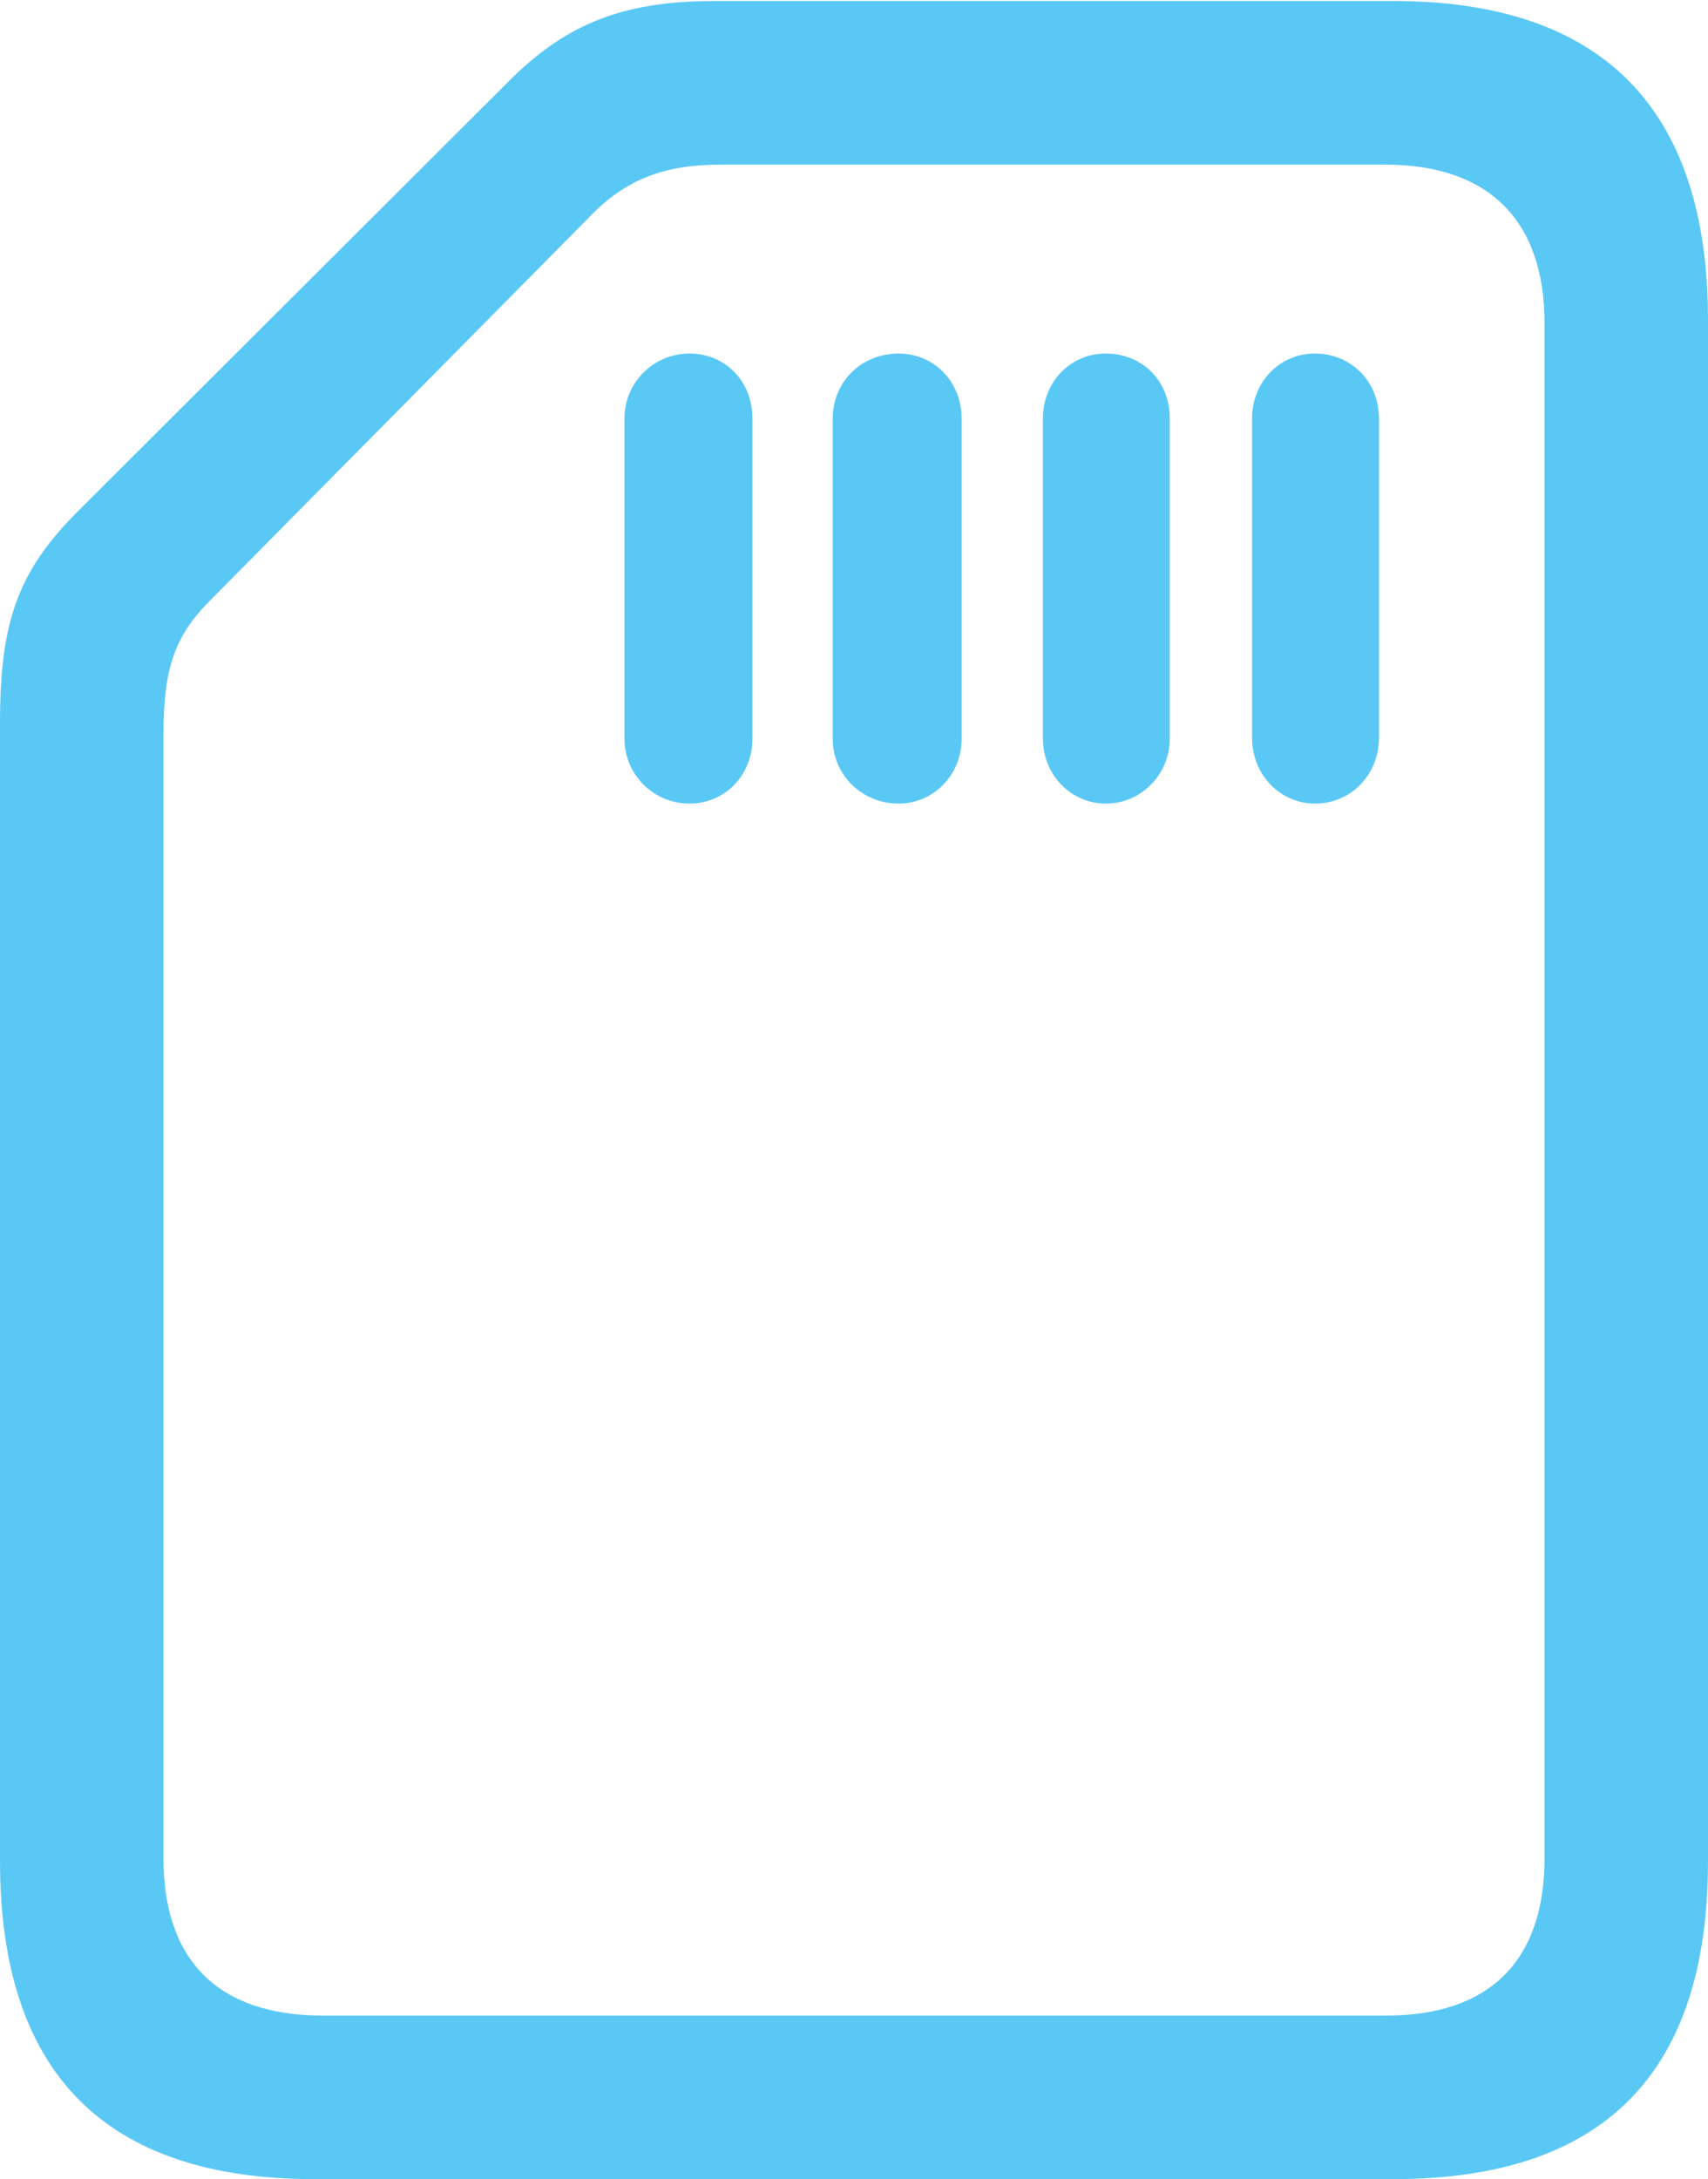 <?xml version="1.0" encoding="UTF-8"?>
<!--Generator: Apple Native CoreSVG 175.5-->
<!DOCTYPE svg
PUBLIC "-//W3C//DTD SVG 1.1//EN"
       "http://www.w3.org/Graphics/SVG/1.1/DTD/svg11.dtd">
<svg version="1.1" xmlns="http://www.w3.org/2000/svg" xmlns:xlink="http://www.w3.org/1999/xlink" width="20.532" height="26.184">
 <g>
  <rect height="26.184" opacity="0" width="20.532" x="0" y="0"/>
  <path d="M3.784 26.184L16.748 26.184C19.275 26.184 20.532 24.915 20.532 22.363L20.532 3.845C20.532 1.306 19.263 0.012 16.748 0.012L8.594 0.012C7.495 0.012 6.799 0.281 6.091 1.001L0.903 6.177C0.22 6.873 0 7.471 0 8.679L0 22.363C0 24.902 1.257 26.184 3.784 26.184ZM3.882 24.219C2.612 24.219 1.965 23.547 1.965 22.327L1.965 8.826C1.965 8.032 2.1 7.642 2.527 7.214L7.068 2.625C7.507 2.161 7.971 1.978 8.667 1.978L16.65 1.978C17.92 1.978 18.567 2.673 18.567 3.882L18.567 22.327C18.567 23.547 17.92 24.219 16.663 24.219ZM7.507 5.029L7.507 8.875C7.507 9.314 7.861 9.656 8.289 9.656C8.716 9.656 9.045 9.314 9.045 8.875L9.045 5.029C9.045 4.578 8.716 4.248 8.289 4.248C7.861 4.248 7.507 4.59 7.507 5.029ZM10.01 5.029L10.01 8.875C10.01 9.314 10.364 9.656 10.803 9.656C11.218 9.656 11.56 9.314 11.56 8.875L11.56 5.029C11.56 4.59 11.23 4.248 10.803 4.248C10.352 4.248 10.01 4.59 10.01 5.029ZM12.537 5.029L12.537 8.875C12.537 9.314 12.878 9.656 13.293 9.656C13.721 9.656 14.062 9.302 14.062 8.875L14.062 5.029C14.062 4.578 13.733 4.248 13.293 4.248C12.866 4.248 12.537 4.59 12.537 5.029ZM15.051 5.029L15.051 8.862C15.051 9.314 15.393 9.656 15.808 9.656C16.235 9.656 16.577 9.314 16.577 8.862L16.577 5.029C16.577 4.578 16.235 4.248 15.808 4.248C15.381 4.248 15.051 4.59 15.051 5.029Z" fill="#5ac8f5"/>
 </g>
</svg>
